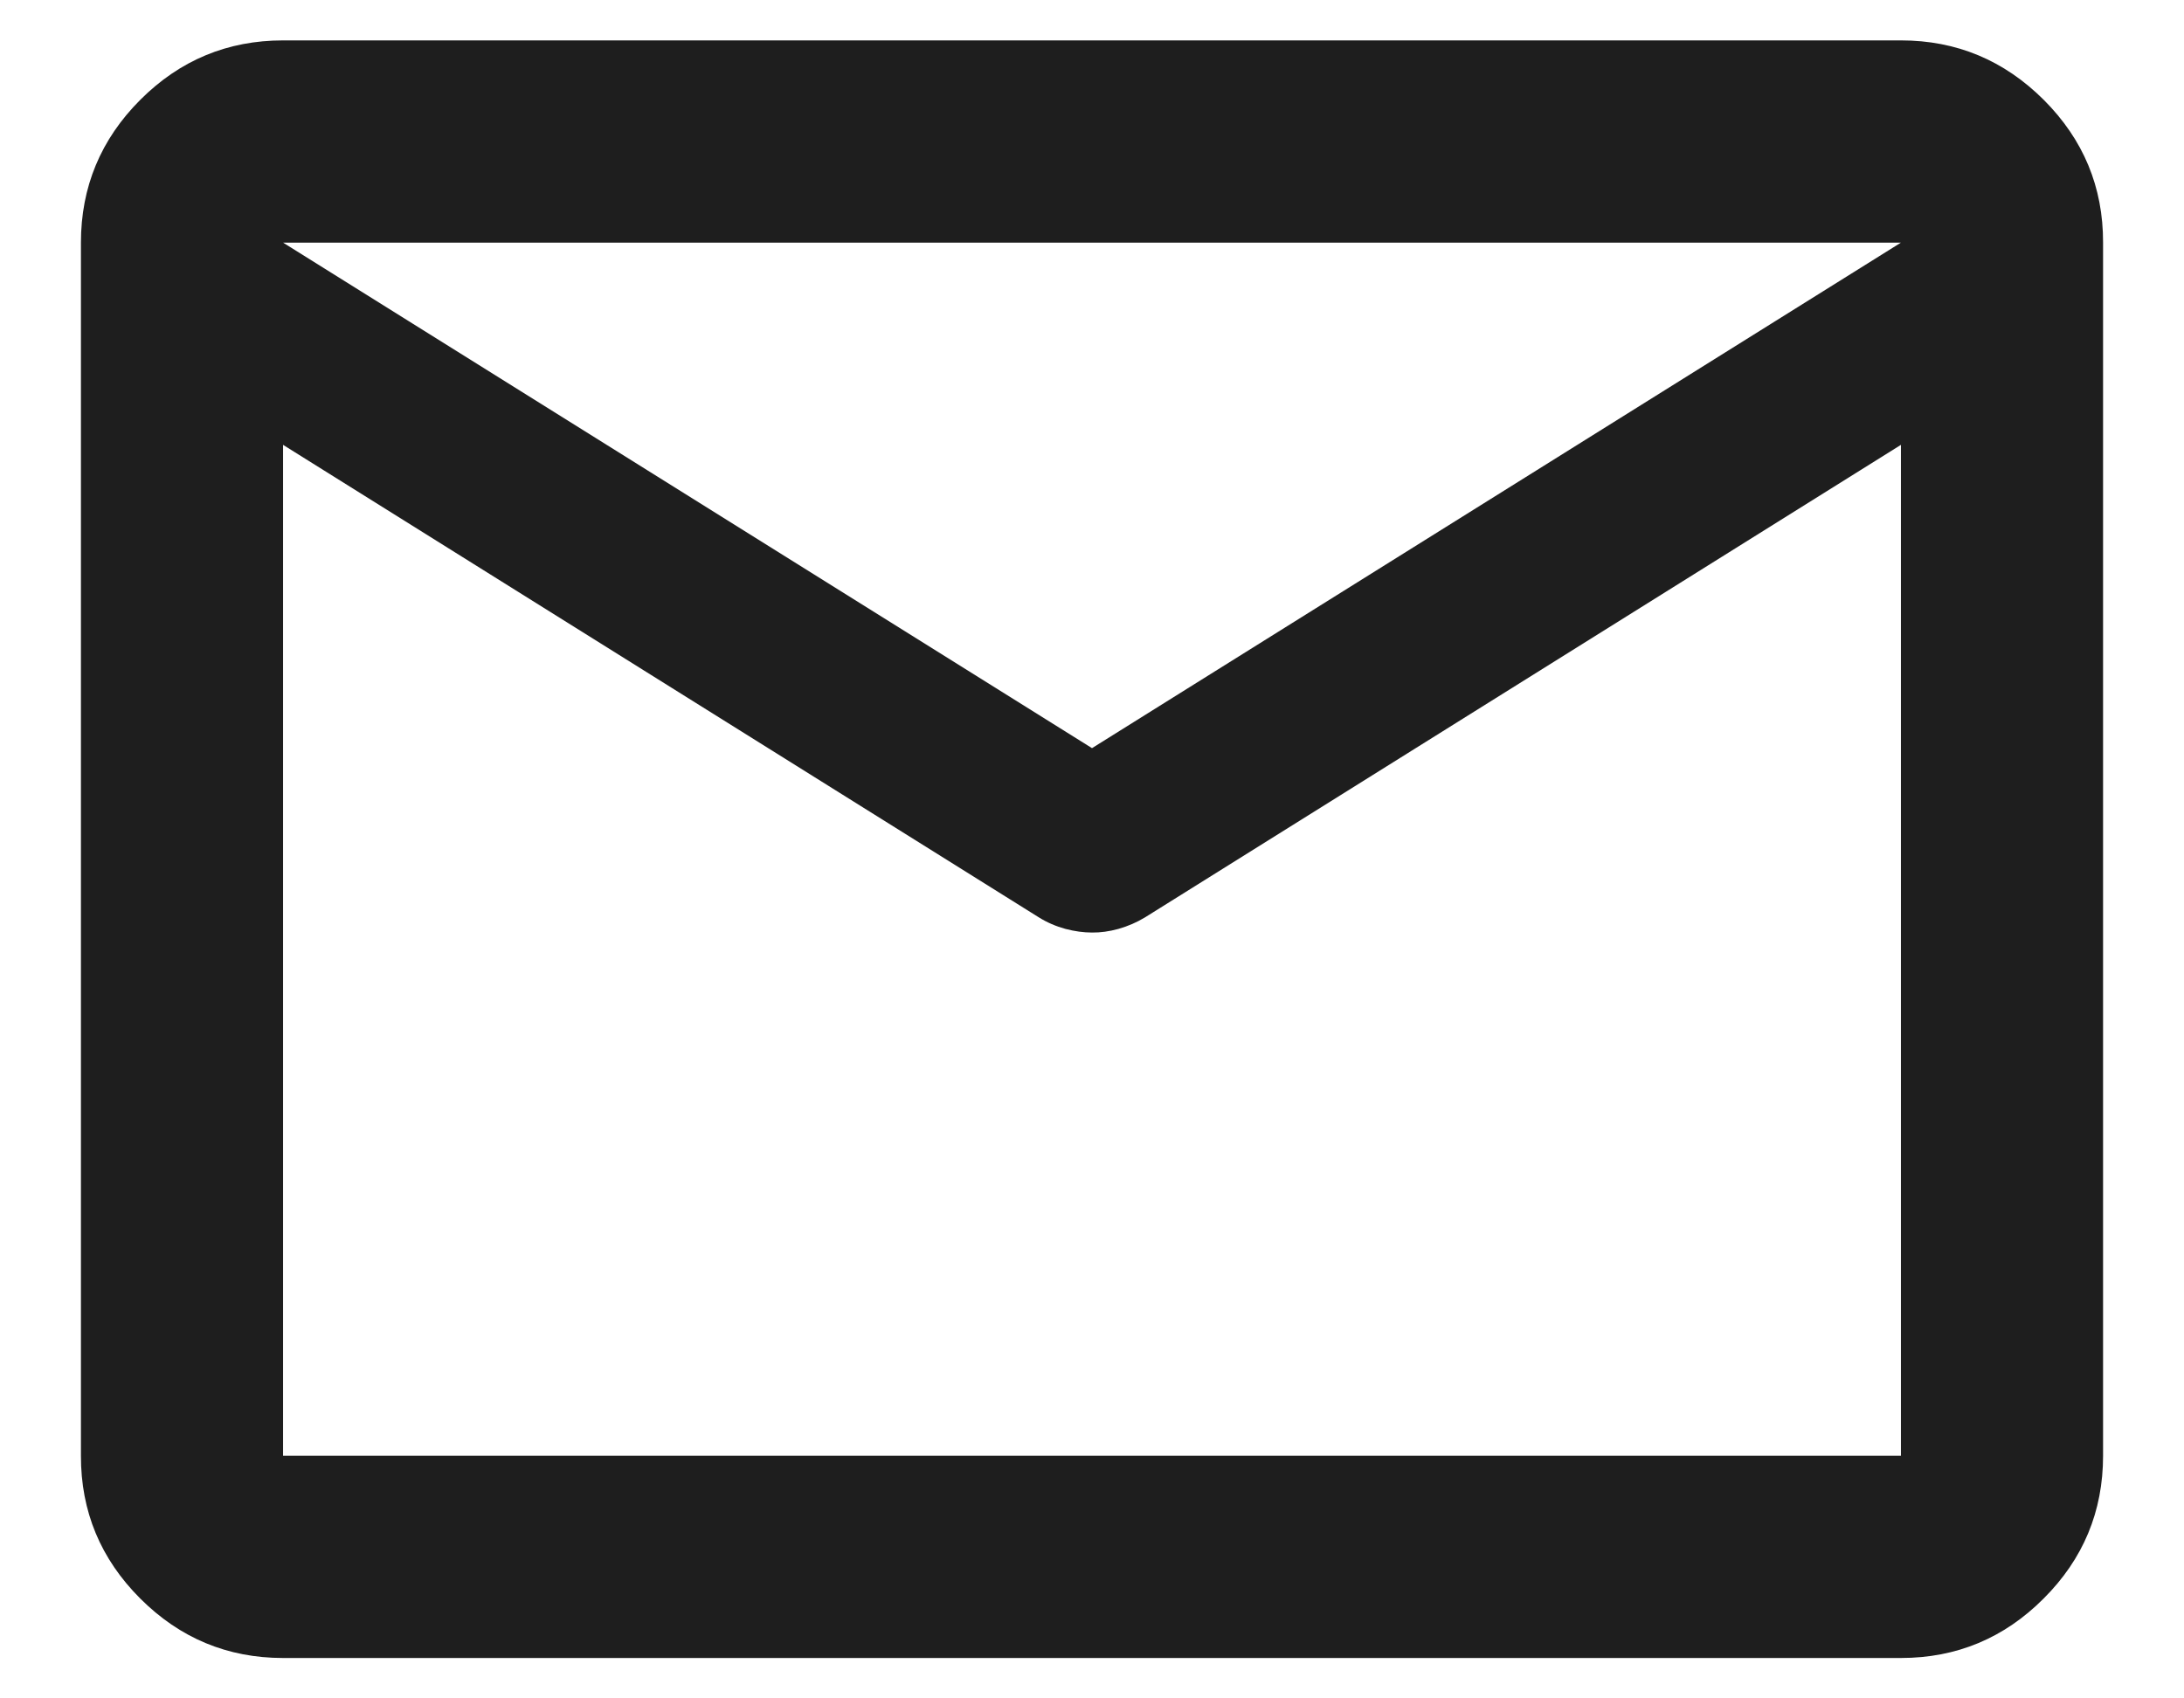 <svg width="18" height="14" viewBox="0 0 18 14" fill="none" xmlns="http://www.w3.org/2000/svg">
<path d="M2.333 13.667C1.875 13.667 1.482 13.503 1.156 13.177C0.829 12.85 0.666 12.458 0.667 12V2C0.667 1.542 0.83 1.149 1.157 0.822C1.483 0.496 1.876 0.333 2.333 0.333H15.667C16.125 0.333 16.517 0.497 16.844 0.823C17.171 1.15 17.334 1.542 17.333 2V12C17.333 12.458 17.17 12.851 16.843 13.177C16.517 13.504 16.124 13.667 15.667 13.667H2.333ZM15.667 3.667L9.437 7.562C9.368 7.604 9.295 7.635 9.218 7.657C9.142 7.678 9.069 7.688 9 7.687C8.931 7.687 8.857 7.677 8.781 7.657C8.704 7.636 8.631 7.605 8.562 7.562L2.333 3.667V12H15.667V3.667ZM9 6.167L15.667 2H2.333L9 6.167ZM2.333 3.875V2.646V2.667V2.657V3.875Z" fill="#1E1E1E"/>
</svg>
